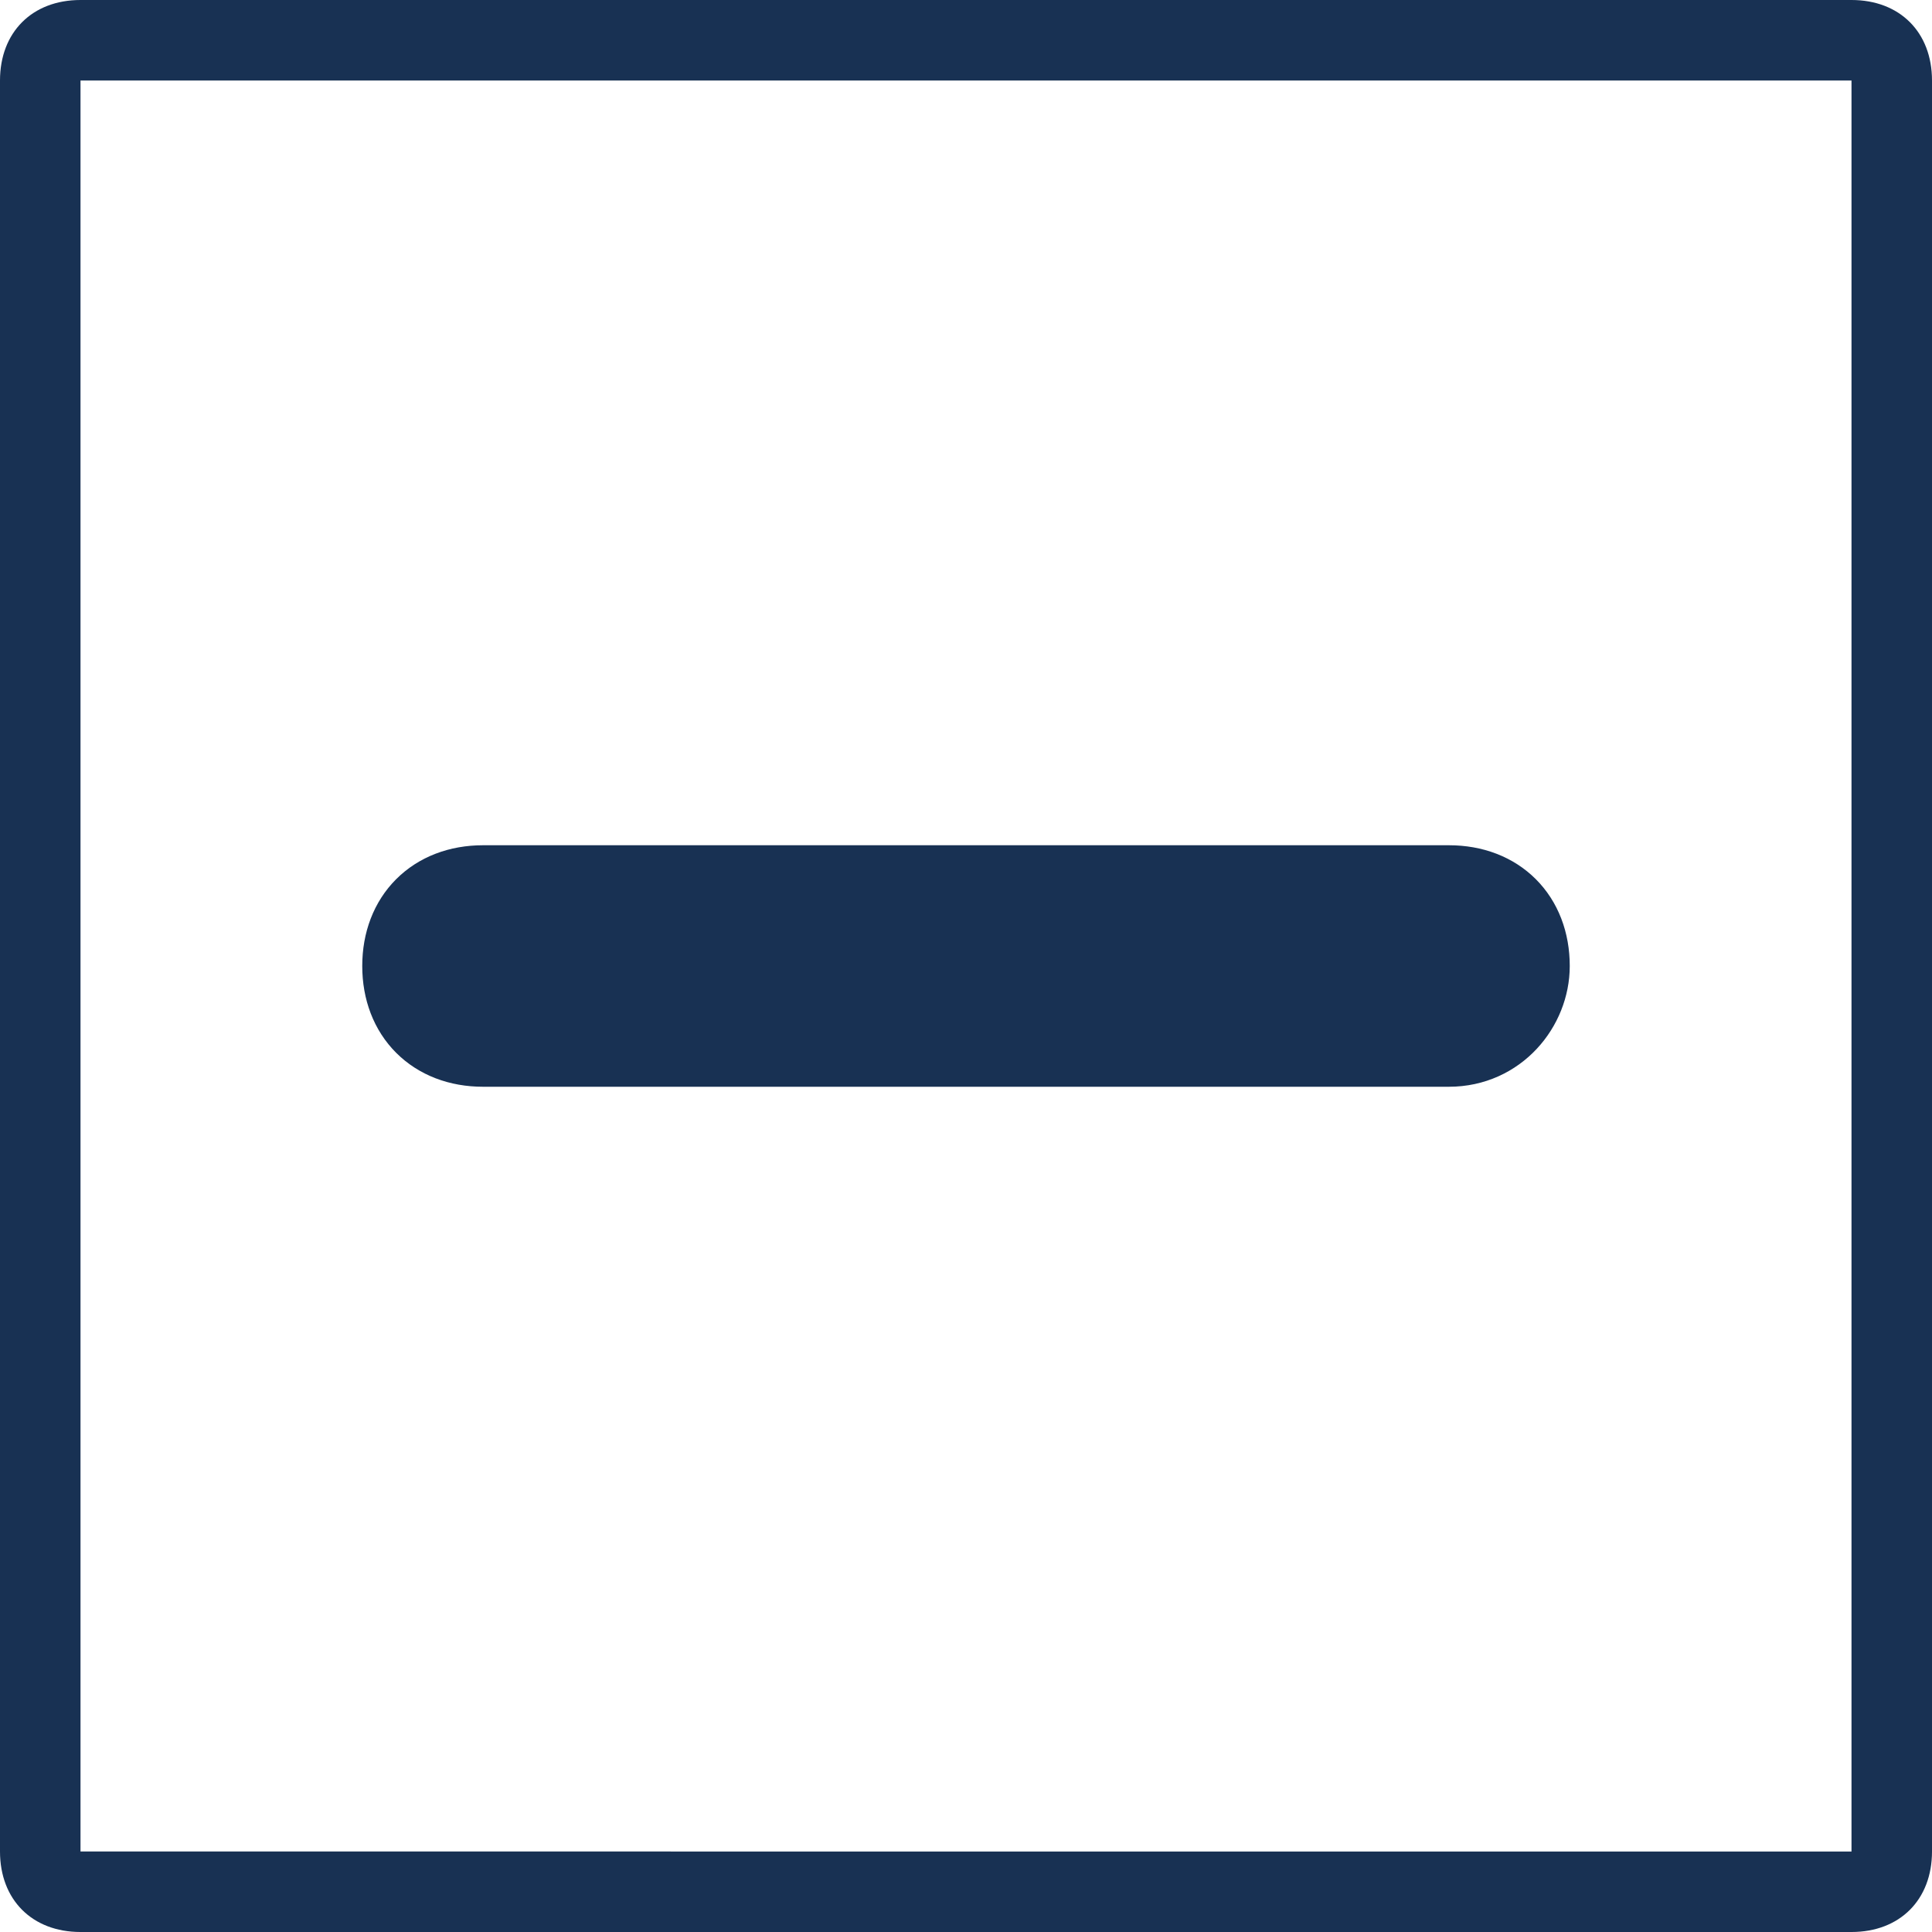 <svg fill="none" xmlns="http://www.w3.org/2000/svg" viewBox="0 0 24 24">
  <path d="M23 1v22H1V1h22Zm0-1H1C.4 0 0 .4 0 1v22c0 .6.4 1 1 1h22c.6 0 1-.4 1-1V1c0-.6-.4-1-1-1Z" fill="#183153"/>
  <path d="M18 13H6c-.6 0-1-.4-1-1s.4-1 1-1h12c.6 0 1 .4 1 1 0 .5-.4 1-1 1Z" fill="#183153" stroke="#183153"/>
</svg>
